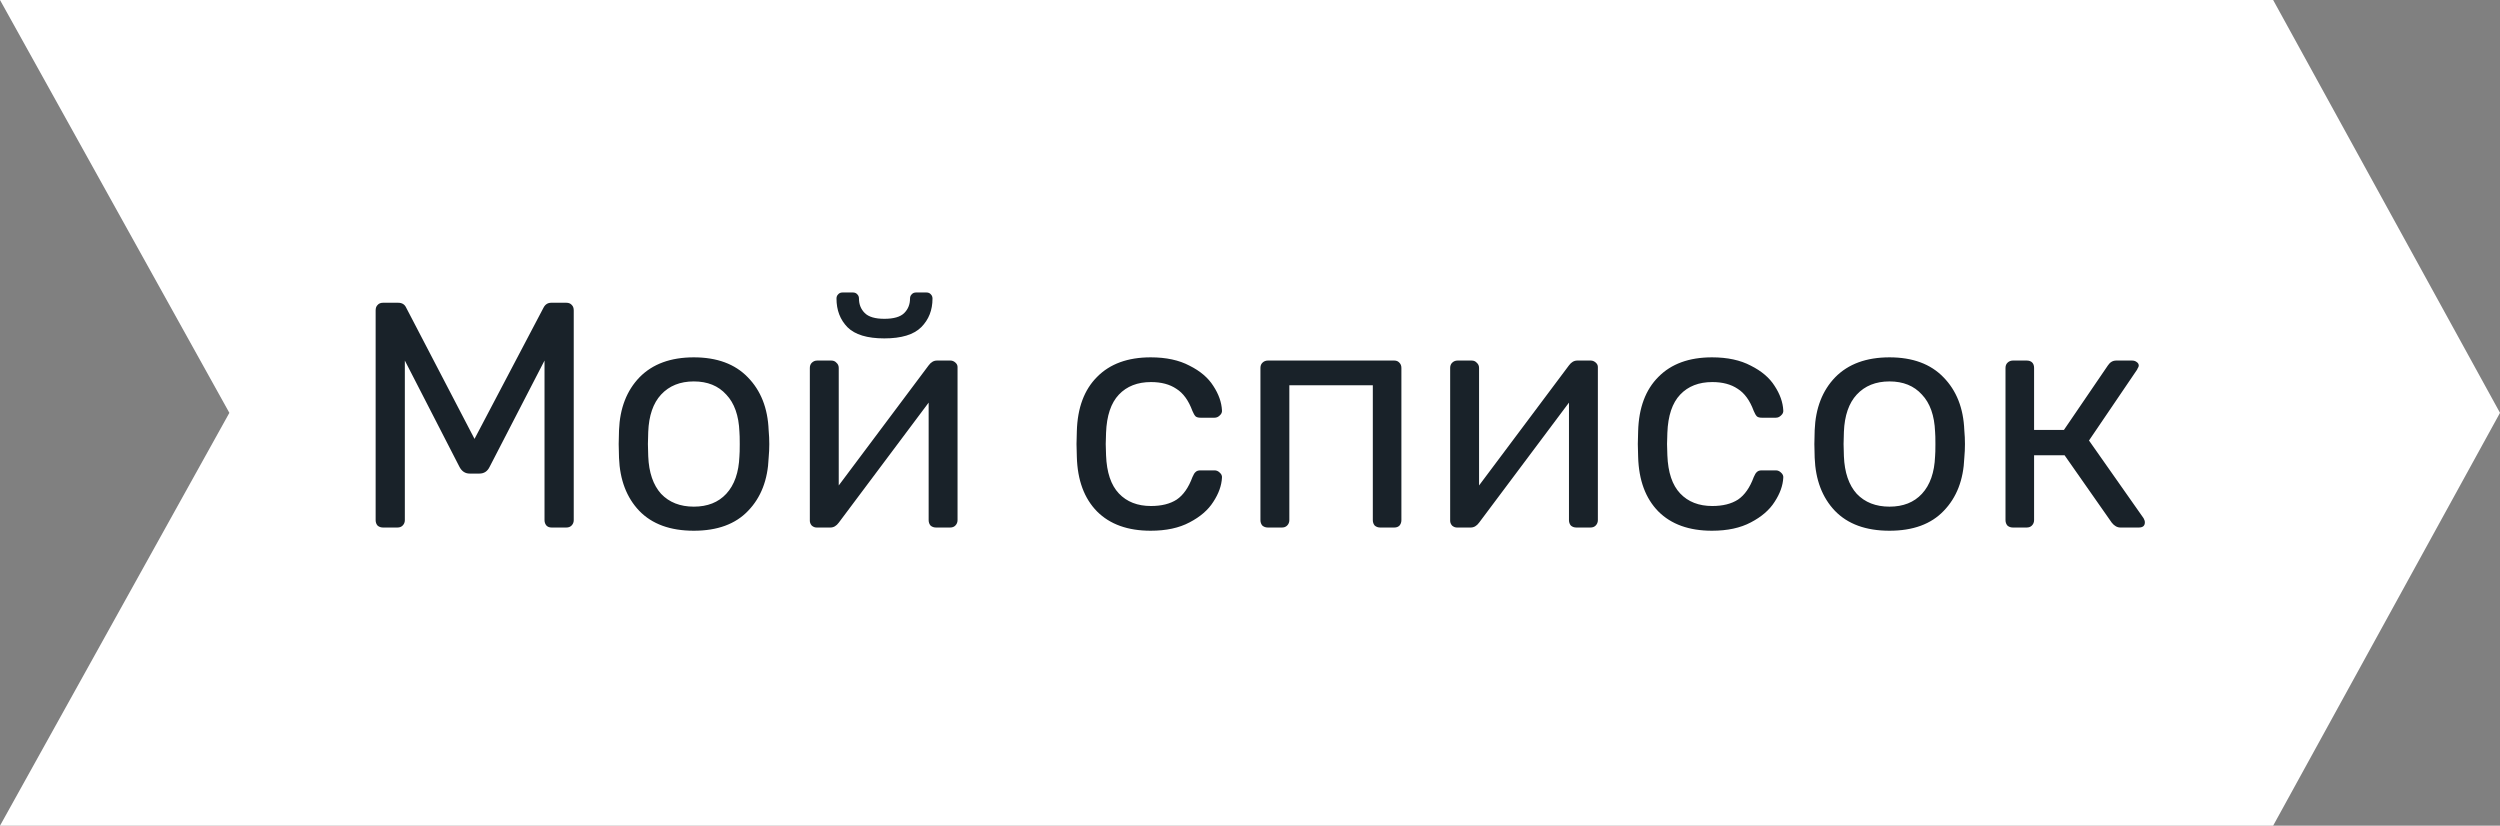 <svg width="109" height="36" viewBox="0 0 109 36" fill="none" xmlns="http://www.w3.org/2000/svg">
<rect x="0" y="0" width="109" height="36" fill="#808080" stroke="none"/>
<path d="M0 0L99.109 0L109 18L99.109 36H0L10 18L0 0Z" fill="white"/>
<path d="M16.7 23C16.606 23 16.527 22.972 16.462 22.916C16.405 22.851 16.378 22.771 16.378 22.678V13.536C16.378 13.433 16.405 13.354 16.462 13.298C16.517 13.233 16.597 13.2 16.7 13.2H17.358C17.526 13.2 17.642 13.27 17.707 13.41L20.689 19.136L23.7 13.41C23.774 13.27 23.886 13.2 24.035 13.2H24.694C24.796 13.2 24.875 13.233 24.931 13.298C24.988 13.354 25.015 13.433 25.015 13.536V22.678C25.015 22.771 24.983 22.851 24.918 22.916C24.861 22.972 24.787 23 24.694 23H24.049C23.956 23 23.881 22.972 23.826 22.916C23.77 22.851 23.741 22.771 23.741 22.678V15.72L21.348 20.354C21.254 20.55 21.105 20.648 20.899 20.648H20.48C20.284 20.648 20.134 20.55 20.032 20.354L17.651 15.72V22.678C17.651 22.771 17.619 22.851 17.553 22.916C17.497 22.972 17.423 23 17.329 23H16.7ZM30.251 23.14C29.224 23.14 28.431 22.851 27.871 22.272C27.32 21.693 27.026 20.923 26.989 19.962L26.975 19.36L26.989 18.758C27.026 17.797 27.325 17.027 27.885 16.448C28.454 15.869 29.243 15.58 30.251 15.58C31.259 15.58 32.043 15.869 32.603 16.448C33.172 17.027 33.476 17.797 33.513 18.758C33.532 18.963 33.541 19.164 33.541 19.36C33.541 19.556 33.532 19.757 33.513 19.962C33.476 20.923 33.177 21.693 32.617 22.272C32.066 22.851 31.278 23.14 30.251 23.14ZM30.251 22.09C30.848 22.09 31.32 21.903 31.665 21.53C32.02 21.147 32.211 20.601 32.239 19.892C32.248 19.799 32.253 19.621 32.253 19.36C32.253 19.099 32.248 18.921 32.239 18.828C32.211 18.119 32.02 17.577 31.665 17.204C31.32 16.821 30.848 16.63 30.251 16.63C29.654 16.63 29.178 16.821 28.823 17.204C28.478 17.577 28.291 18.119 28.263 18.828L28.249 19.36L28.263 19.892C28.291 20.601 28.478 21.147 28.823 21.53C29.178 21.903 29.654 22.09 30.251 22.09ZM41.441 15.72C41.516 15.72 41.586 15.748 41.651 15.804C41.716 15.86 41.749 15.925 41.749 16V22.678C41.749 22.771 41.716 22.851 41.651 22.916C41.595 22.972 41.52 23 41.427 23H40.811C40.718 23 40.638 22.972 40.573 22.916C40.517 22.851 40.489 22.771 40.489 22.678V17.554L36.569 22.79C36.466 22.93 36.345 23 36.205 23H35.603C35.528 23 35.458 22.972 35.393 22.916C35.337 22.851 35.309 22.781 35.309 22.706V16.042C35.309 15.949 35.337 15.874 35.393 15.818C35.458 15.753 35.538 15.72 35.631 15.72H36.247C36.34 15.72 36.415 15.753 36.471 15.818C36.536 15.874 36.569 15.949 36.569 16.042V21.166L40.489 15.93C40.592 15.79 40.713 15.72 40.853 15.72H41.441ZM38.557 14.754C37.81 14.754 37.273 14.591 36.947 14.264C36.63 13.937 36.471 13.522 36.471 13.018C36.471 12.943 36.494 12.883 36.541 12.836C36.587 12.78 36.653 12.752 36.737 12.752H37.185C37.269 12.752 37.334 12.78 37.381 12.836C37.428 12.883 37.451 12.943 37.451 13.018C37.451 13.27 37.535 13.48 37.703 13.648C37.871 13.816 38.156 13.9 38.557 13.9C38.968 13.9 39.257 13.816 39.425 13.648C39.593 13.48 39.677 13.27 39.677 13.018C39.677 12.943 39.7 12.883 39.747 12.836C39.794 12.78 39.859 12.752 39.943 12.752H40.391C40.475 12.752 40.54 12.78 40.587 12.836C40.633 12.883 40.657 12.943 40.657 13.018C40.657 13.522 40.493 13.937 40.167 14.264C39.84 14.591 39.303 14.754 38.557 14.754ZM50.17 23.14C49.171 23.14 48.392 22.86 47.832 22.3C47.272 21.731 46.978 20.937 46.95 19.92L46.936 19.36L46.95 18.8C46.978 17.783 47.272 16.994 47.832 16.434C48.392 15.865 49.171 15.58 50.17 15.58C50.842 15.58 51.407 15.701 51.864 15.944C52.331 16.177 52.676 16.471 52.9 16.826C53.133 17.181 53.259 17.535 53.278 17.89C53.287 17.974 53.255 18.049 53.18 18.114C53.115 18.179 53.04 18.212 52.956 18.212H52.34C52.247 18.212 52.177 18.193 52.13 18.156C52.083 18.109 52.037 18.03 51.99 17.918C51.822 17.461 51.589 17.139 51.29 16.952C51.001 16.756 50.632 16.658 50.184 16.658C49.596 16.658 49.129 16.84 48.784 17.204C48.439 17.568 48.252 18.123 48.224 18.87L48.21 19.36L48.224 19.85C48.252 20.597 48.439 21.152 48.784 21.516C49.129 21.88 49.596 22.062 50.184 22.062C50.641 22.062 51.015 21.969 51.304 21.782C51.593 21.586 51.822 21.259 51.99 20.802C52.037 20.69 52.083 20.615 52.13 20.578C52.177 20.531 52.247 20.508 52.34 20.508H52.956C53.04 20.508 53.115 20.541 53.18 20.606C53.255 20.671 53.287 20.746 53.278 20.83C53.259 21.175 53.133 21.525 52.9 21.88C52.676 22.235 52.331 22.533 51.864 22.776C51.407 23.019 50.842 23.14 50.17 23.14ZM55.277 23C55.184 23 55.105 22.972 55.039 22.916C54.983 22.851 54.955 22.771 54.955 22.678V16.042C54.955 15.949 54.983 15.874 55.039 15.818C55.105 15.753 55.184 15.72 55.277 15.72H60.793C60.887 15.72 60.961 15.753 61.017 15.818C61.073 15.874 61.101 15.949 61.101 16.042V22.678C61.101 22.771 61.073 22.851 61.017 22.916C60.961 22.972 60.887 23 60.793 23H60.177C60.084 23 60.005 22.972 59.939 22.916C59.883 22.851 59.855 22.771 59.855 22.678V16.798H56.215V22.678C56.215 22.771 56.183 22.851 56.117 22.916C56.061 22.972 55.987 23 55.893 23H55.277ZM69.359 15.72C69.433 15.72 69.503 15.748 69.569 15.804C69.634 15.86 69.667 15.925 69.667 16V22.678C69.667 22.771 69.634 22.851 69.569 22.916C69.513 22.972 69.438 23 69.345 23H68.729C68.635 23 68.556 22.972 68.491 22.916C68.435 22.851 68.407 22.771 68.407 22.678V17.554L64.487 22.79C64.384 22.93 64.263 23 64.123 23H63.521C63.446 23 63.376 22.972 63.311 22.916C63.255 22.851 63.227 22.781 63.227 22.706V16.042C63.227 15.949 63.255 15.874 63.311 15.818C63.376 15.753 63.455 15.72 63.549 15.72H64.165C64.258 15.72 64.333 15.753 64.389 15.818C64.454 15.874 64.487 15.949 64.487 16.042V21.166L68.407 15.93C68.509 15.79 68.631 15.72 68.771 15.72H69.359ZM74.643 23.14C73.644 23.14 72.865 22.86 72.305 22.3C71.745 21.731 71.451 20.937 71.423 19.92L71.409 19.36L71.423 18.8C71.451 17.783 71.745 16.994 72.305 16.434C72.865 15.865 73.644 15.58 74.643 15.58C75.315 15.58 75.879 15.701 76.337 15.944C76.803 16.177 77.149 16.471 77.373 16.826C77.606 17.181 77.732 17.535 77.751 17.89C77.76 17.974 77.727 18.049 77.653 18.114C77.587 18.179 77.513 18.212 77.429 18.212H76.813C76.719 18.212 76.649 18.193 76.603 18.156C76.556 18.109 76.509 18.03 76.463 17.918C76.295 17.461 76.061 17.139 75.763 16.952C75.473 16.756 75.105 16.658 74.657 16.658C74.069 16.658 73.602 16.84 73.257 17.204C72.911 17.568 72.725 18.123 72.697 18.87L72.683 19.36L72.697 19.85C72.725 20.597 72.911 21.152 73.257 21.516C73.602 21.88 74.069 22.062 74.657 22.062C75.114 22.062 75.487 21.969 75.777 21.782C76.066 21.586 76.295 21.259 76.463 20.802C76.509 20.69 76.556 20.615 76.603 20.578C76.649 20.531 76.719 20.508 76.813 20.508H77.429C77.513 20.508 77.587 20.541 77.653 20.606C77.727 20.671 77.76 20.746 77.751 20.83C77.732 21.175 77.606 21.525 77.373 21.88C77.149 22.235 76.803 22.533 76.337 22.776C75.879 23.019 75.315 23.14 74.643 23.14ZM82.382 23.14C81.355 23.14 80.562 22.851 80.002 22.272C79.451 21.693 79.157 20.923 79.12 19.962L79.106 19.36L79.12 18.758C79.157 17.797 79.456 17.027 80.016 16.448C80.585 15.869 81.374 15.58 82.382 15.58C83.39 15.58 84.174 15.869 84.734 16.448C85.303 17.027 85.607 17.797 85.644 18.758C85.663 18.963 85.672 19.164 85.672 19.36C85.672 19.556 85.663 19.757 85.644 19.962C85.607 20.923 85.308 21.693 84.748 22.272C84.197 22.851 83.409 23.14 82.382 23.14ZM82.382 22.09C82.979 22.09 83.451 21.903 83.796 21.53C84.151 21.147 84.342 20.601 84.37 19.892C84.379 19.799 84.384 19.621 84.384 19.36C84.384 19.099 84.379 18.921 84.37 18.828C84.342 18.119 84.151 17.577 83.796 17.204C83.451 16.821 82.979 16.63 82.382 16.63C81.785 16.63 81.309 16.821 80.954 17.204C80.609 17.577 80.422 18.119 80.394 18.828L80.38 19.36L80.394 19.892C80.422 20.601 80.609 21.147 80.954 21.53C81.309 21.903 81.785 22.09 82.382 22.09ZM93.46 22.594C93.497 22.659 93.516 22.72 93.516 22.776C93.516 22.925 93.427 23 93.25 23H92.452C92.312 23 92.186 22.93 92.074 22.79L90.016 19.85H88.686V22.678C88.686 22.771 88.653 22.851 88.588 22.916C88.532 22.972 88.457 23 88.364 23H87.762C87.668 23 87.589 22.972 87.524 22.916C87.468 22.851 87.44 22.771 87.44 22.678V16.042C87.44 15.949 87.468 15.874 87.524 15.818C87.589 15.753 87.668 15.72 87.762 15.72H88.364C88.466 15.72 88.546 15.748 88.602 15.804C88.658 15.86 88.686 15.939 88.686 16.042V18.744H89.988L91.906 15.93C91.999 15.79 92.12 15.72 92.27 15.72H92.956C93.04 15.72 93.11 15.743 93.166 15.79C93.222 15.827 93.25 15.879 93.25 15.944C93.25 15.963 93.24 15.991 93.222 16.028C93.203 16.056 93.189 16.084 93.18 16.112L91.08 19.206L93.46 22.594Z" fill="#192229"/>
</svg>

